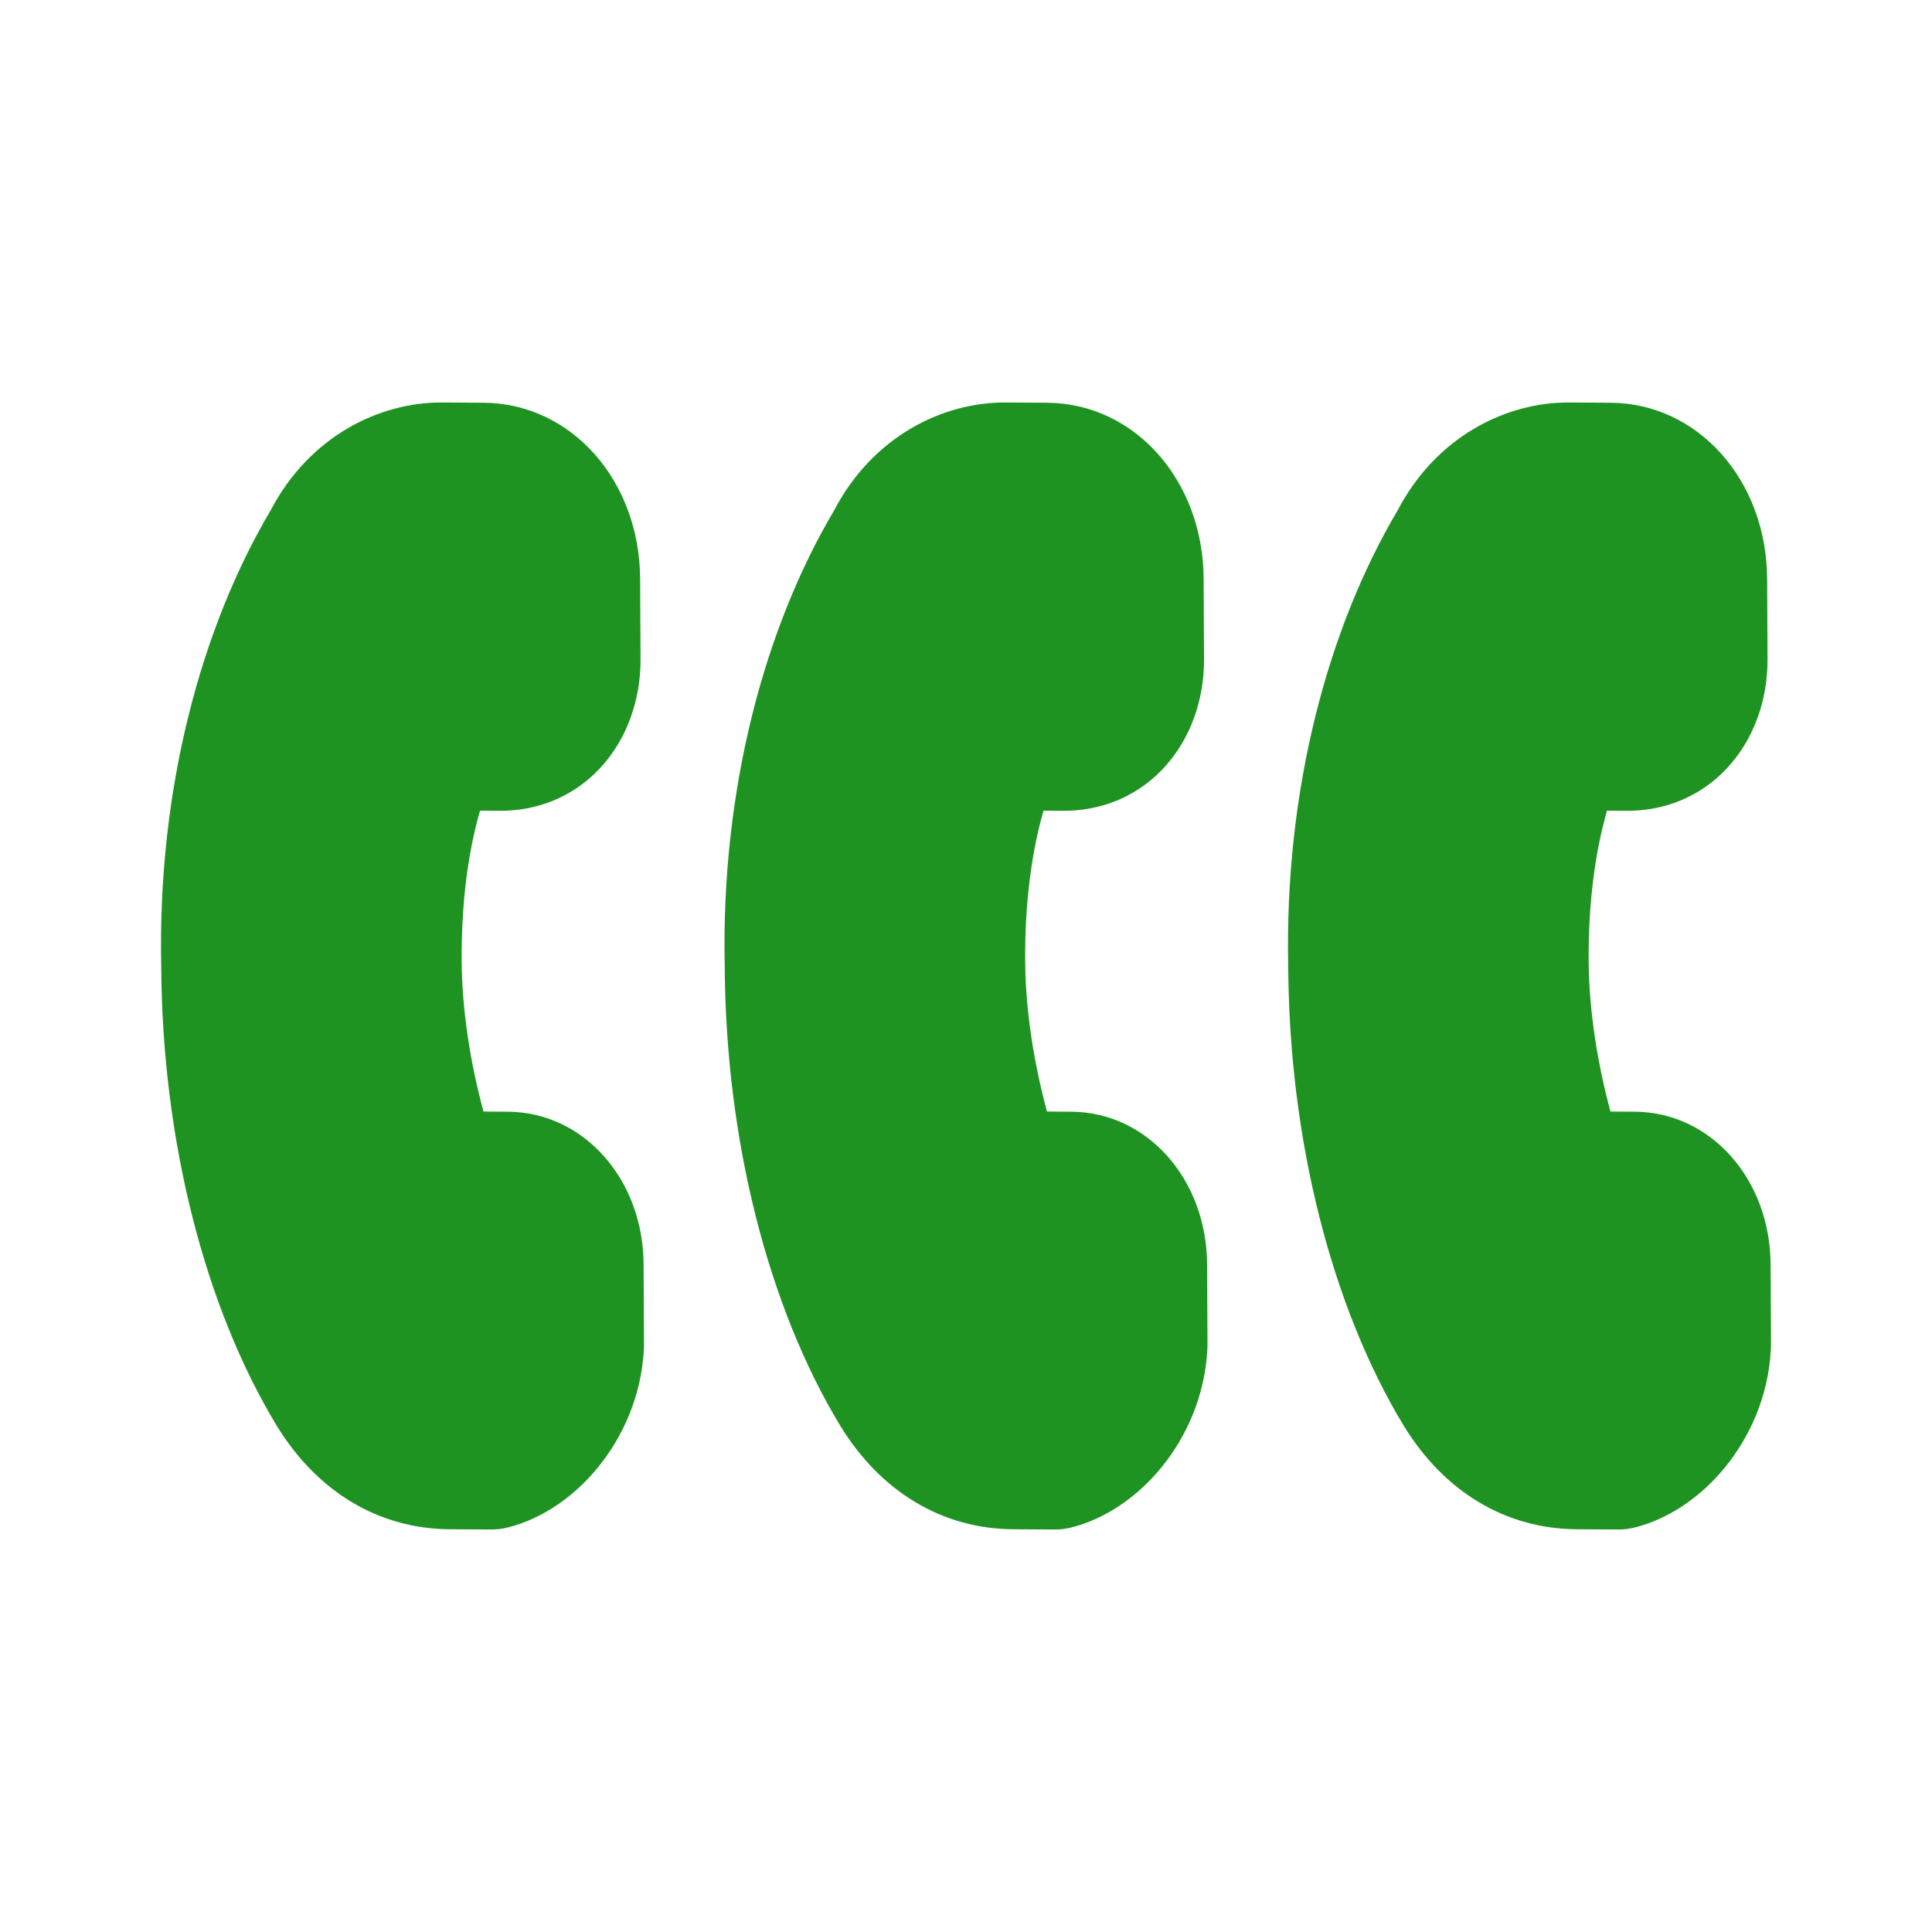 <svg viewBox="0 0 24 24" fill="none" xmlns="http://www.w3.org/2000/svg">
<path d="M7.952 7.191C7.946 5.967 7.096 5.01 6.007 5.003L5.493 5C4.709 4.995 3.843 5.422 3.363 6.338C2.498 7.798 1.954 9.808 2.003 12.014C2.016 14.16 2.54 16.227 3.437 17.71L3.442 17.718C3.941 18.527 4.696 18.991 5.588 18.997L6.103 19C6.172 19 6.241 18.992 6.308 18.975C6.752 18.863 7.148 18.576 7.438 18.216C7.731 17.853 7.967 17.352 7.998 16.767C8 16.745 8 16.722 8 16.699L7.995 15.707C7.99 14.648 7.251 13.816 6.309 13.81L6.006 13.808C5.844 13.21 5.738 12.549 5.735 11.931C5.731 11.22 5.813 10.591 5.963 10.07L6.205 10.072C6.659 10.075 7.105 9.91 7.444 9.553C7.786 9.192 7.96 8.697 7.957 8.184L7.952 7.191Z" fill="#1F9321"/>
<path d="M14.952 7.191C14.946 5.967 14.096 5.01 13.007 5.003L12.493 5C11.709 4.995 10.843 5.422 10.363 6.338C9.498 7.798 8.954 9.808 9.003 12.014C9.016 14.16 9.54 16.227 10.437 17.71L10.442 17.718C10.941 18.527 11.696 18.991 12.588 18.997L13.103 19C13.172 19 13.241 18.992 13.308 18.975C13.752 18.863 14.148 18.576 14.438 18.216C14.731 17.853 14.967 17.352 14.998 16.767C14.999 16.745 15 16.722 15 16.699L14.995 15.707C14.99 14.648 14.251 13.816 13.309 13.81L13.006 13.808C12.844 13.21 12.738 12.549 12.735 11.931C12.731 11.22 12.813 10.591 12.963 10.07L13.205 10.072C13.659 10.075 14.105 9.91 14.444 9.553C14.786 9.192 14.96 8.697 14.957 8.184L14.952 7.191Z" fill="#1F9321"/>
<path d="M21.952 7.191C21.946 5.967 21.096 5.01 20.007 5.003L19.493 5C18.709 4.995 17.843 5.422 17.363 6.338C16.498 7.798 15.954 9.808 16.003 12.014C16.016 14.16 16.54 16.227 17.437 17.71L17.442 17.718C17.941 18.527 18.696 18.991 19.588 18.997L20.103 19C20.172 19 20.241 18.992 20.308 18.975C20.752 18.863 21.148 18.576 21.438 18.216C21.731 17.853 21.967 17.352 21.998 16.767C22 16.745 22 16.722 22 16.699L21.995 15.707C21.99 14.648 21.251 13.816 20.309 13.81L20.006 13.808C19.844 13.21 19.738 12.549 19.735 11.931C19.731 11.22 19.813 10.591 19.963 10.07L20.205 10.072C20.659 10.075 21.105 9.91 21.444 9.553C21.786 9.192 21.96 8.697 21.957 8.184L21.952 7.191Z" fill="#1F9321"/>
</svg>

